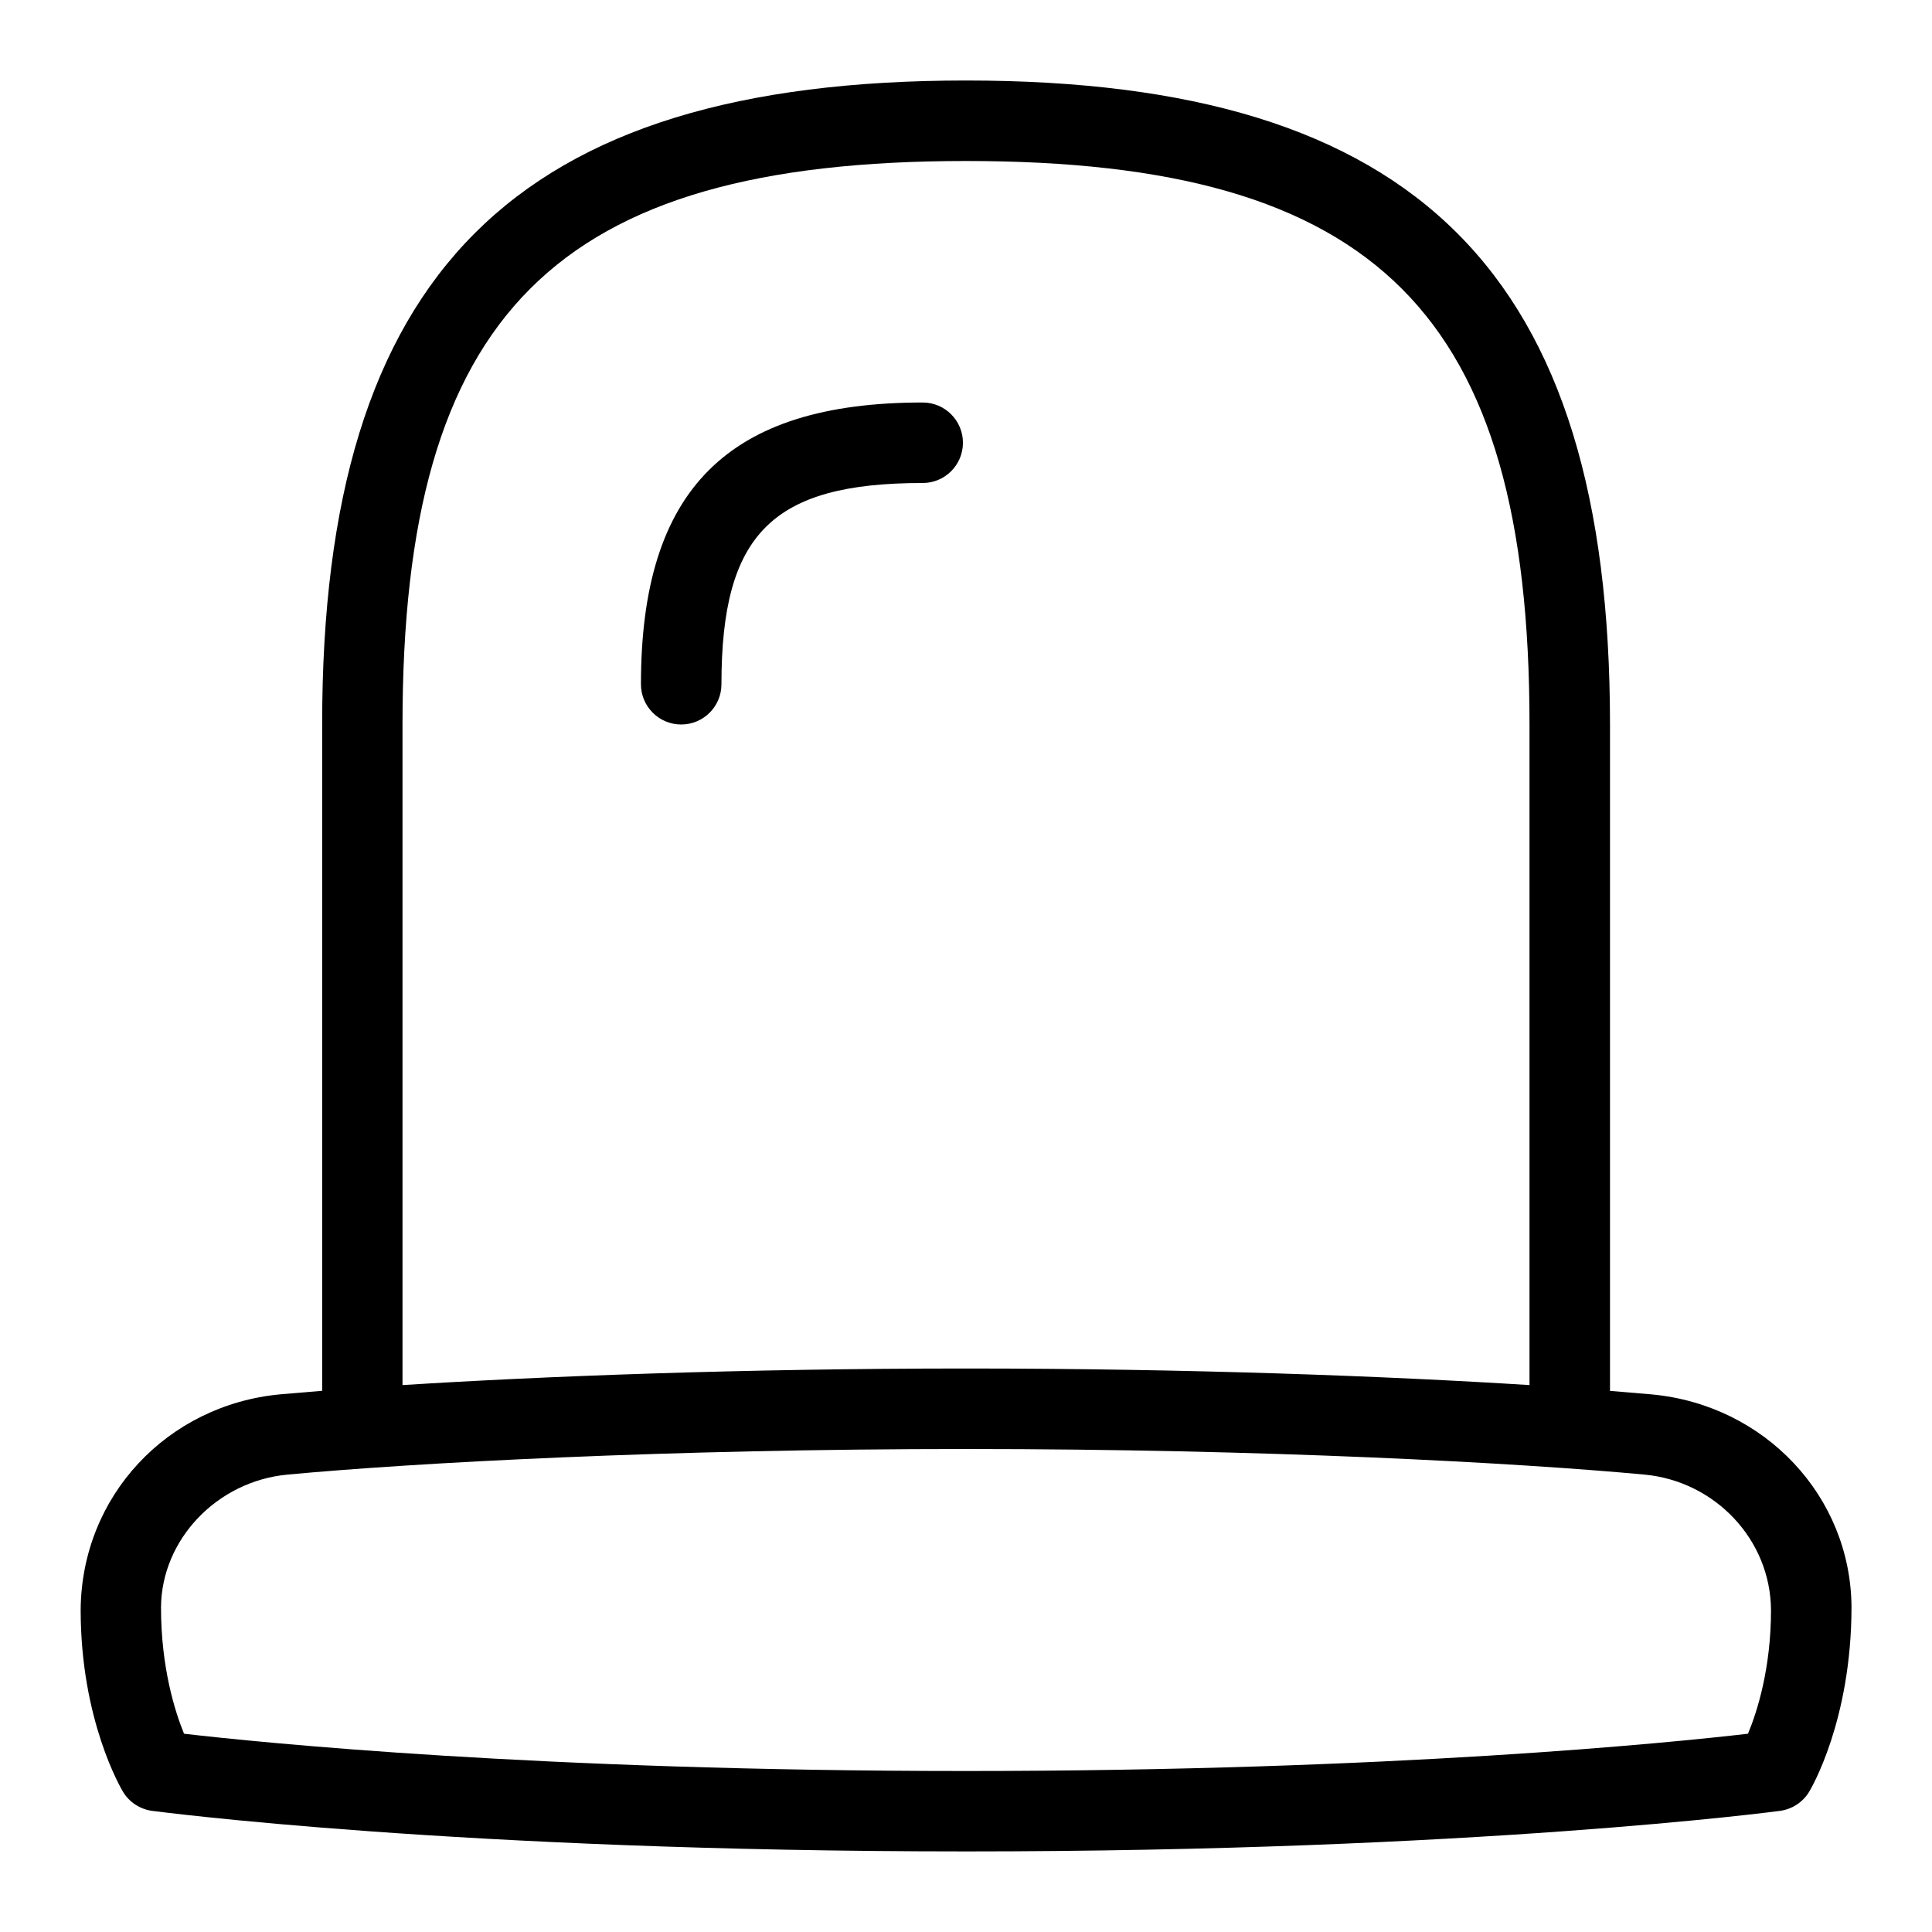 <svg id="Layer_1" viewBox="0 0 24 24" xmlns="http://www.w3.org/2000/svg" data-name="Layer 1"><path d="m11.962 5.5c0 .276-.224.5-.5.5-1.869 0-2.5.631-2.5 2.5 0 .276-.224.5-.5.5s-.5-.224-.5-.5c0-2.42 1.079-3.5 3.5-3.5.276 0 .5.224.5.5zm11.038 14.459c0 1.415-.505 2.264-.526 2.299-.078.129-.211.216-.36.237-.037.005-3.789.504-10.113.504s-10.076-.5-10.113-.504c-.149-.021-.282-.107-.36-.237-.021-.035-.526-.885-.526-2.259.01-1.413 1.075-2.546 2.478-2.678.155-.014.338-.029.522-.044v-8.277c-.002-5.607 2.391-8 7.998-8s8 2.393 8 8v8.278c.185.015.367.03.522.044 1.402.132 2.468 1.266 2.478 2.638zm-18-2.753c1.742-.11 4.217-.206 7-.206s5.258.096 7 .206v-8.206c0-5.103-1.897-7-7-7s-7 1.897-7 7zm17 2.794c-.006-.876-.696-1.6-1.571-1.682-1.571-.147-4.722-.318-8.429-.318s-6.857.171-8.429.318c-.875.082-1.565.806-1.571 1.648 0 .75.173 1.294.286 1.571.951.11 4.413.463 9.714.463s8.765-.353 9.714-.463c.114-.274.286-.811.286-1.537z"/></svg>